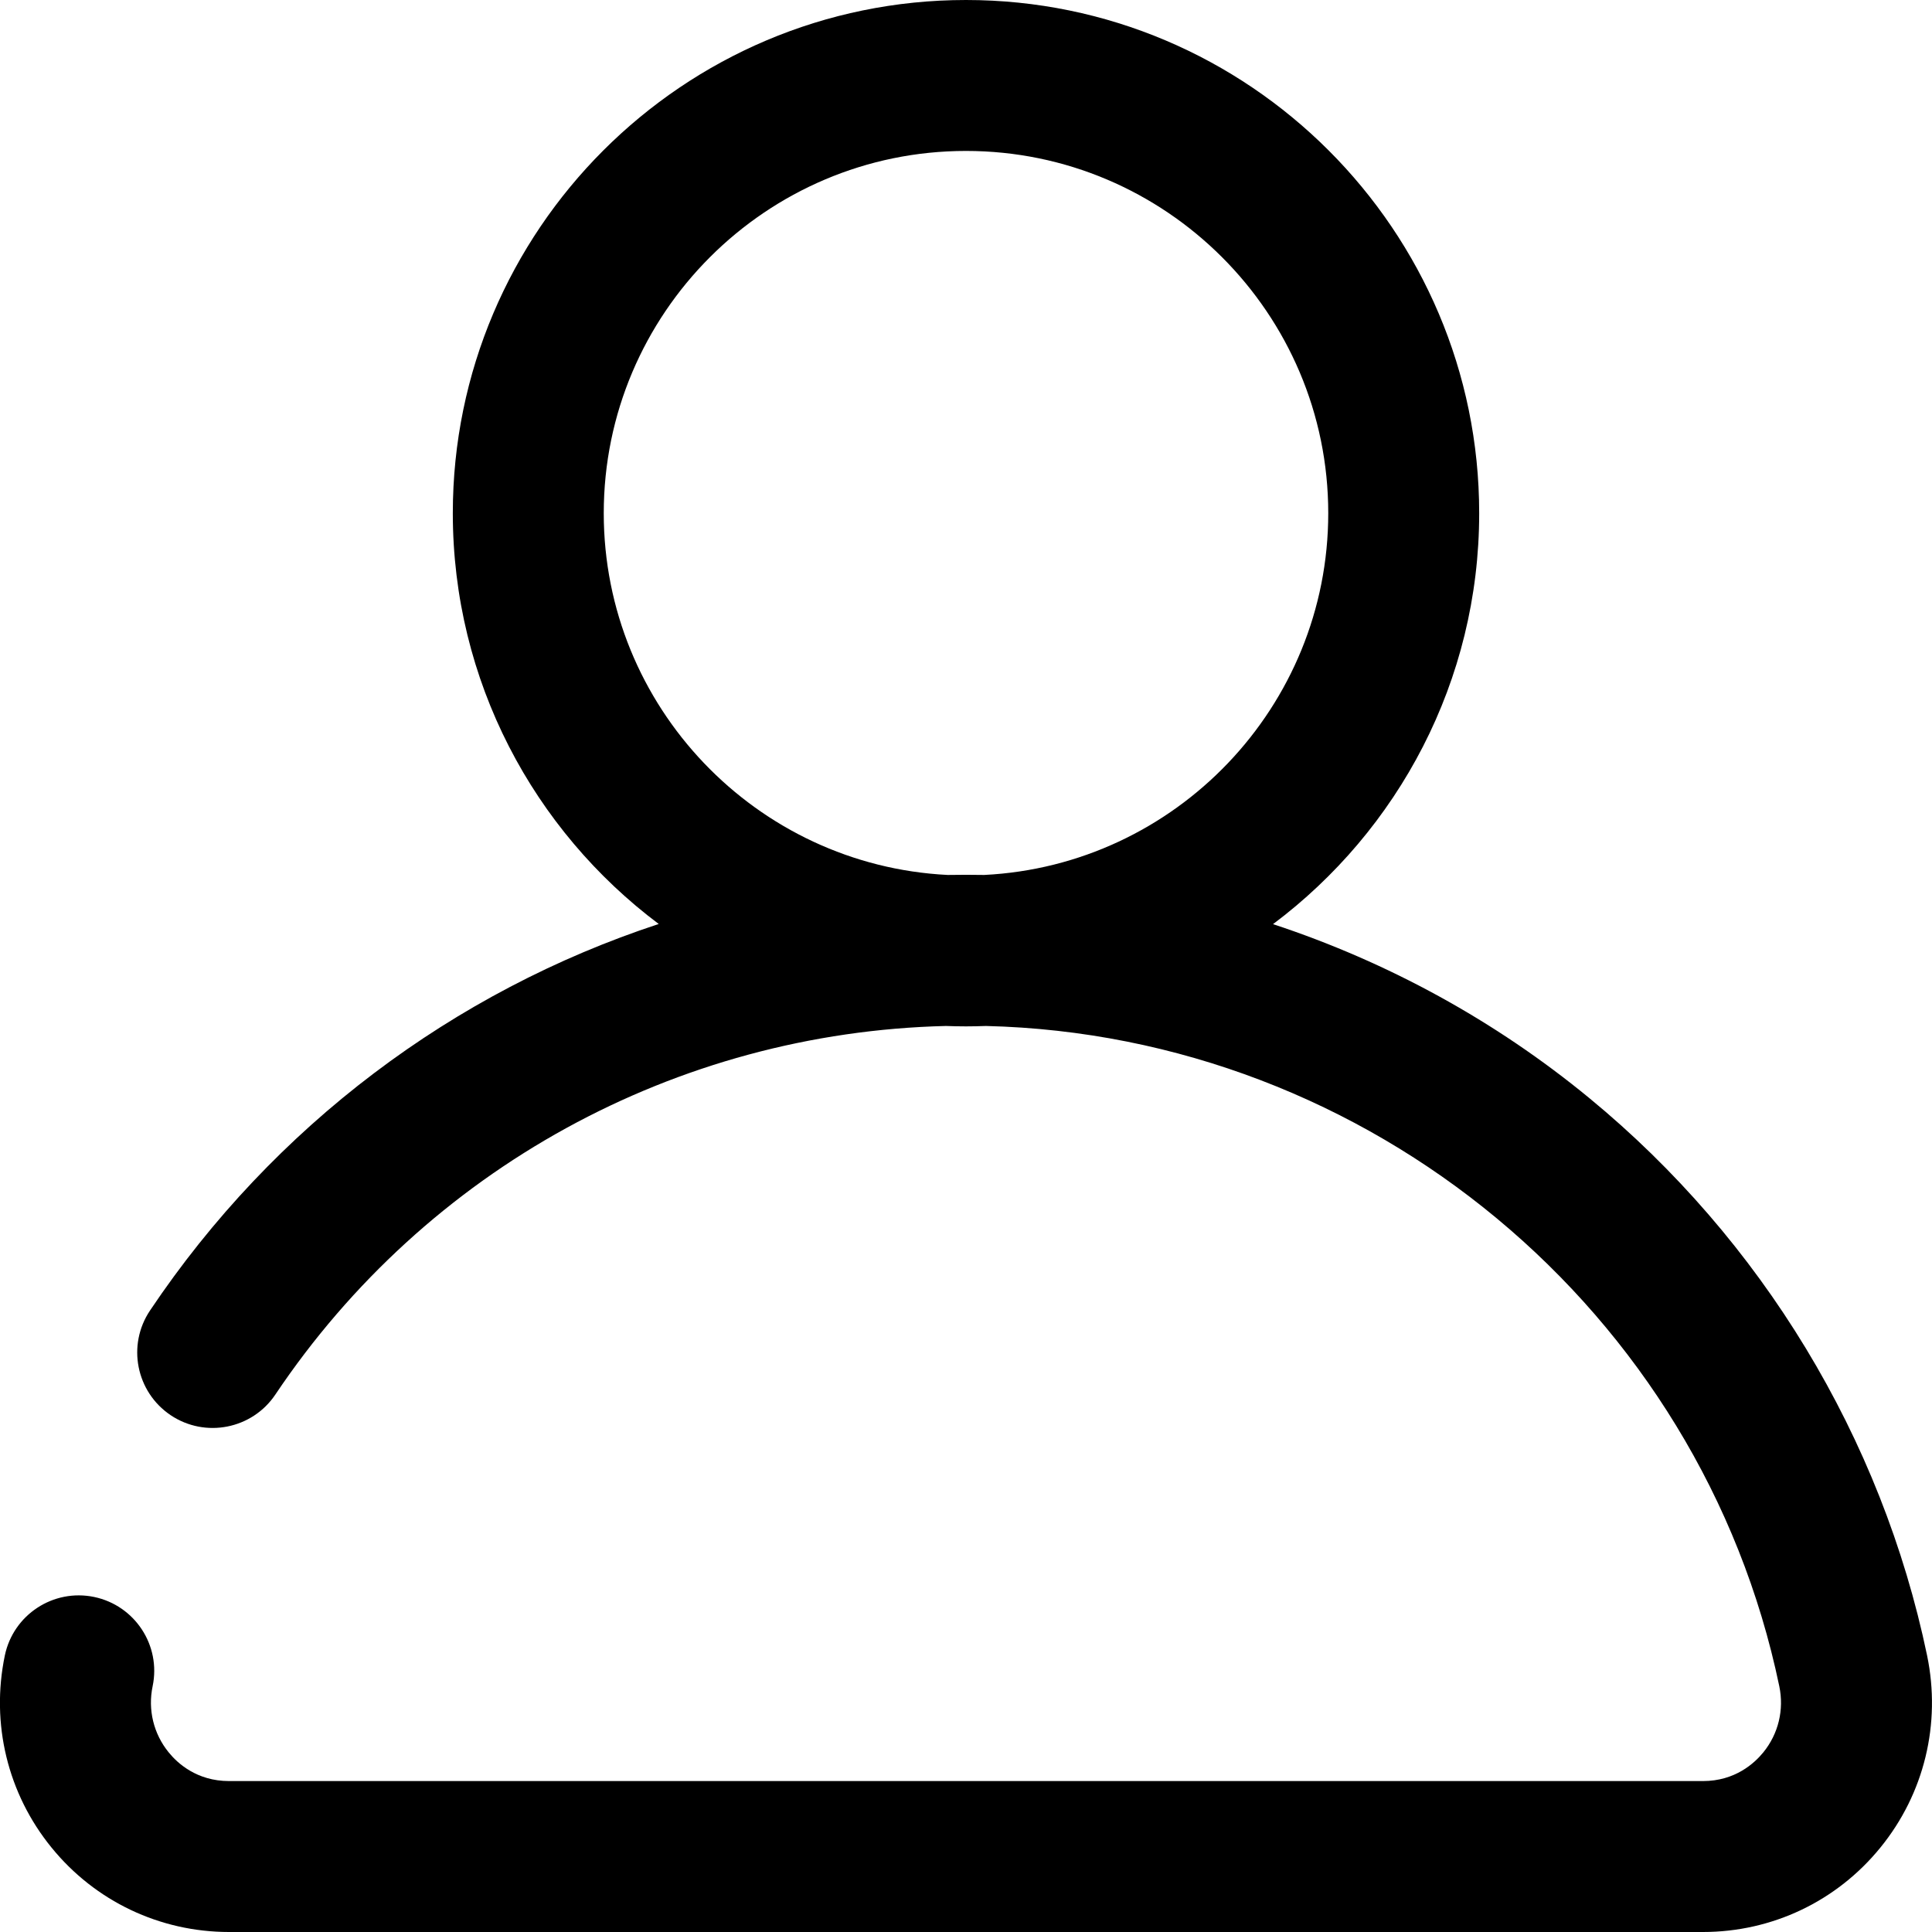 <svg width="24" height="24" viewBox="0 0 24 24" fill="none" xmlns="http://www.w3.org/2000/svg">
<path d="M0.06 20.565C0.166 20.058 0.662 19.733 1.169 19.838C1.676 19.944 2.002 20.44 1.896 20.947C1.835 21.239 1.908 21.538 2.095 21.768C2.203 21.902 2.444 22.125 2.845 22.125H21.155C21.555 22.125 21.796 21.902 21.905 21.768C22.092 21.538 22.164 21.239 22.103 20.947C21.13 16.274 17.008 12.86 12.248 12.745C12.166 12.748 12.083 12.75 12 12.75C11.916 12.75 11.833 12.748 11.75 12.745C8.397 12.826 5.298 14.524 3.421 17.323C3.133 17.753 2.55 17.868 2.12 17.58C1.69 17.291 1.575 16.709 1.864 16.279C3.402 13.985 5.636 12.316 8.183 11.478C6.631 10.314 5.625 8.46 5.625 6.375C5.625 2.86 8.484 0 12 0C15.515 0 18.375 2.86 18.375 6.375C18.375 8.461 17.367 10.316 15.814 11.48C17.237 11.949 18.573 12.678 19.742 13.64C21.886 15.403 23.376 17.863 23.939 20.565C24.115 21.412 23.904 22.282 23.359 22.951C22.817 23.618 22.014 24 21.155 24H2.845C1.986 24 1.182 23.618 0.64 22.951C0.095 22.282 -0.116 21.412 0.06 20.565ZM16.5 6.375C16.5 3.894 14.481 1.875 12 1.875C9.518 1.875 7.5 3.894 7.5 6.375C7.5 8.78 9.396 10.75 11.772 10.869C11.848 10.868 11.924 10.867 12 10.867C12.075 10.867 12.151 10.868 12.226 10.869C14.603 10.751 16.5 8.78 16.5 6.375Z" fill="black"/>
</svg>
